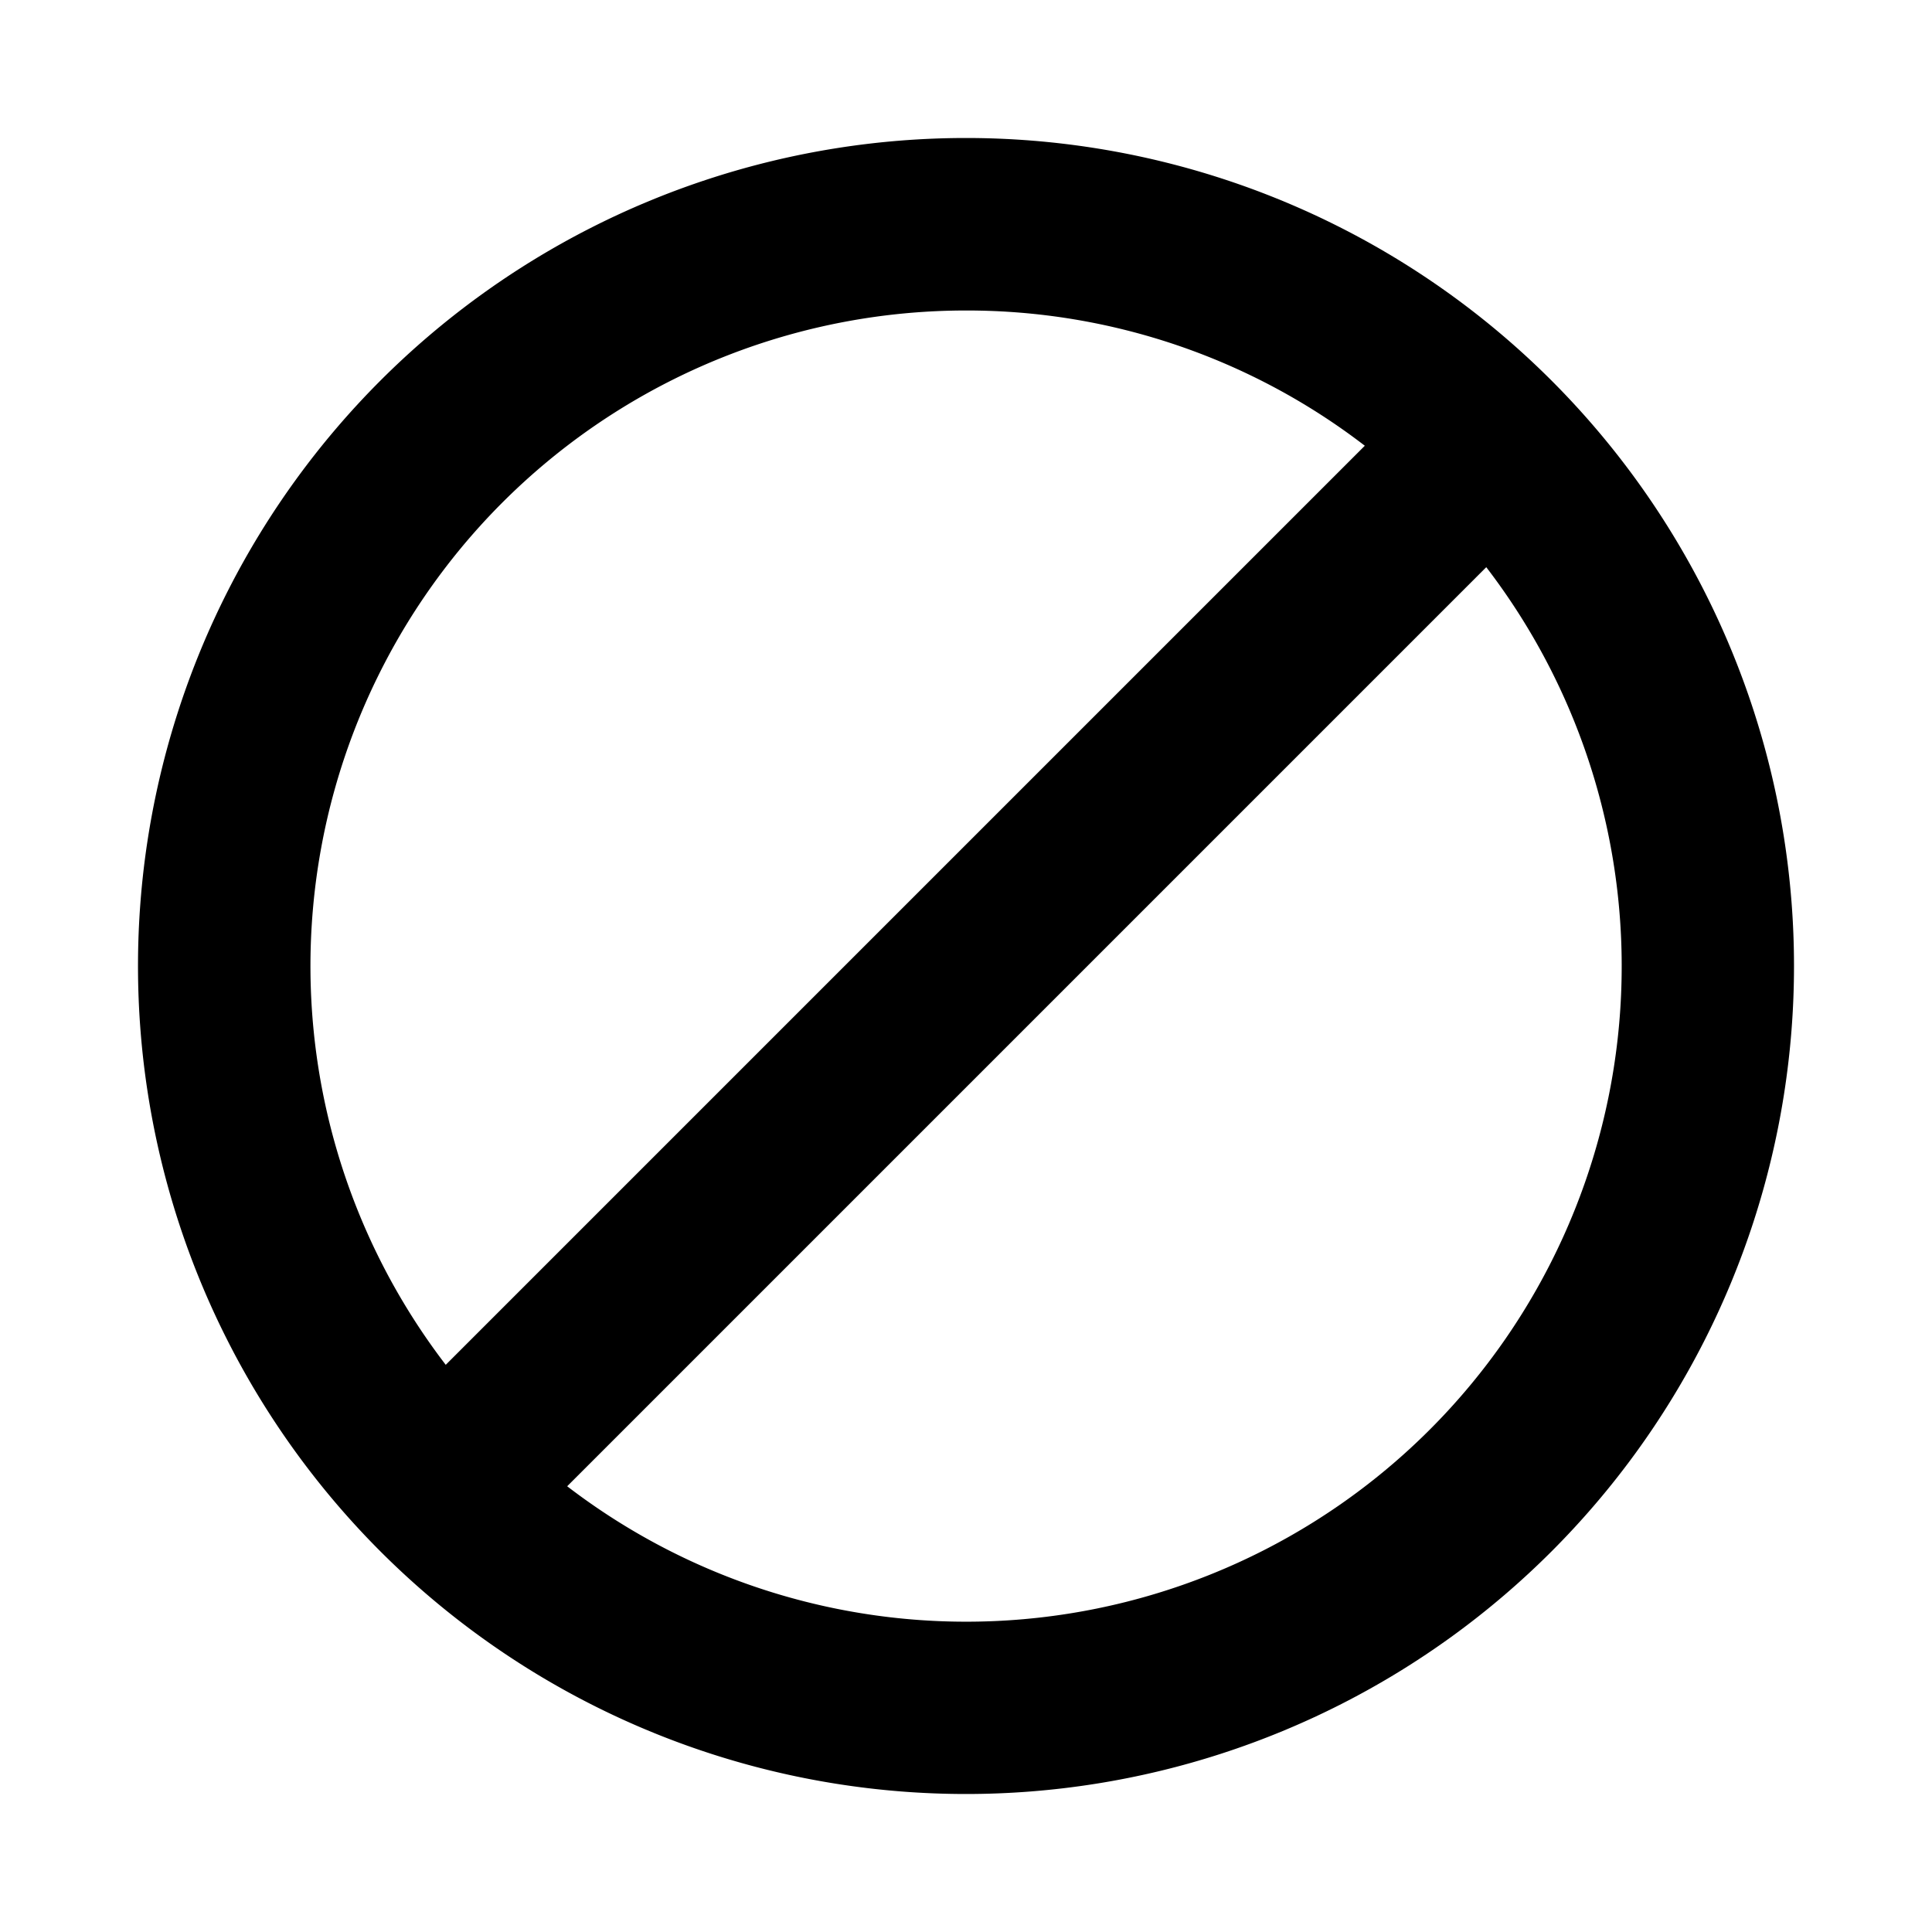 <svg width="28" height="28" viewBox="0 0 28 28" xmlns="http://www.w3.org/2000/svg"><path d="M14 2a12 12 0 110 24 12 12 0 010-24zm7.54 6.22L8.22 21.54A9.5 9.5 0 0021.54 8.22zM14 4.5a9.5 9.5 0 00-7.54 15.28L19.78 6.46A9.46 9.46 0 0014 4.5z"/></svg>